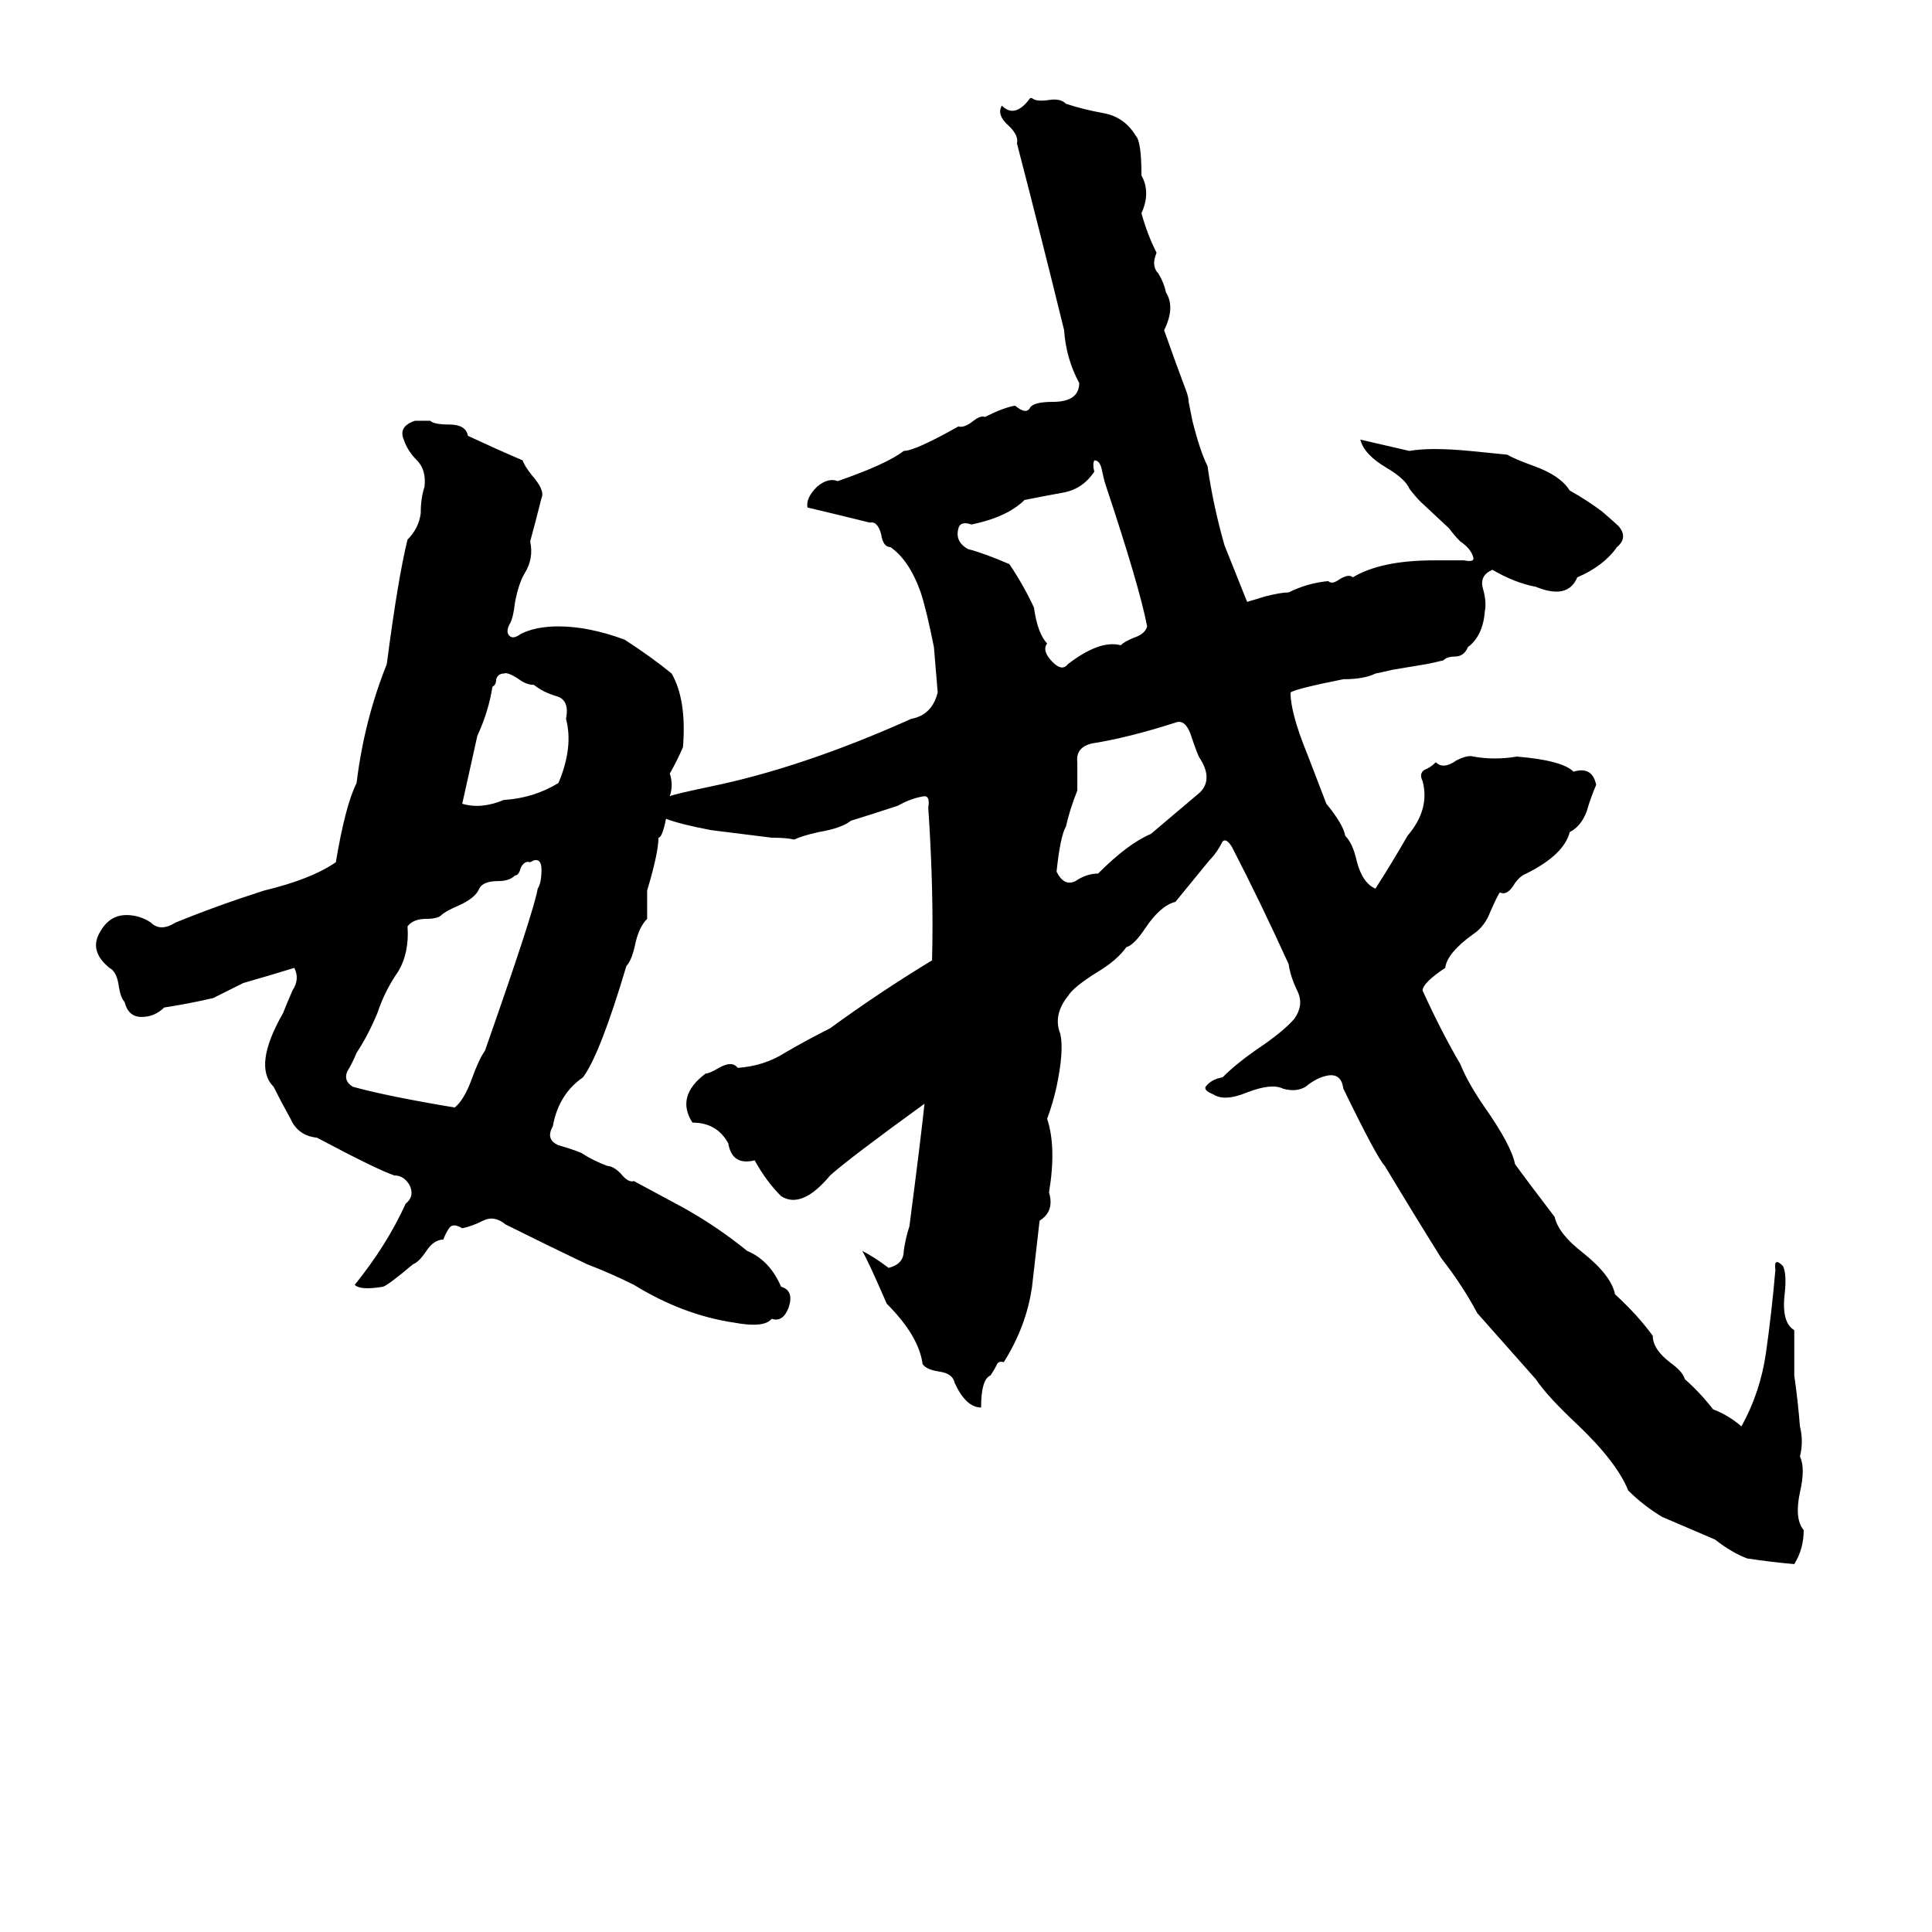 <svg xmlns="http://www.w3.org/2000/svg" viewBox="0 -800 1024 1024">
	<path fill="#000000" d="M546 -748H547Q549 -746 556 -747Q562 -748 565 -745Q574 -742 585 -740Q596 -738 602 -728Q605 -725 605 -707Q610 -698 605 -687Q608 -676 613 -666Q610 -659 614 -655Q617 -650 618 -645Q623 -637 617 -625Q623 -608 629 -592Q630 -589 630 -587L632 -577Q636 -561 640 -553Q643 -532 649 -511Q655 -496 661 -481L671 -484Q679 -486 683 -486Q693 -491 704 -492Q706 -490 710 -493Q715 -496 717 -494Q732 -503 760 -503Q768 -503 776 -503Q781 -502 781 -504Q780 -509 774 -513Q771 -516 768 -520L753 -534Q750 -537 747 -541Q745 -546 735 -552Q723 -559 721 -567L747 -561Q758 -563 779 -561Q789 -560 799 -559Q802 -557 813 -553Q827 -548 832 -540Q841 -535 849 -529Q856 -523 858 -521Q863 -515 857 -510Q850 -500 836 -494Q831 -482 814 -489Q803 -491 791 -498Q784 -495 786 -488Q788 -481 787 -476Q786 -463 778 -457Q776 -452 771 -452Q767 -452 765 -450Q761 -449 756 -448L738 -445Q734 -444 729 -443Q723 -440 712 -440Q687 -435 684 -433Q684 -422 693 -400Q698 -387 703 -374Q712 -363 713 -357Q717 -353 719 -344Q722 -332 729 -329Q738 -343 746 -357Q758 -371 754 -386Q752 -390 755 -392Q758 -393 761 -396Q765 -392 772 -397Q778 -400 781 -399Q792 -397 804 -399Q828 -397 834 -391Q844 -394 846 -384Q843 -377 841 -370Q838 -362 832 -359Q829 -347 809 -337Q806 -336 803 -332Q799 -325 795 -327Q794 -326 790 -317Q787 -309 781 -305Q767 -295 766 -287Q754 -279 754 -275Q764 -253 774 -236Q778 -226 787 -213Q801 -193 803 -183Q808 -176 824 -155Q826 -146 839 -136Q854 -124 856 -114Q868 -103 876 -92Q876 -85 885 -78Q892 -73 893 -69Q901 -62 908 -53Q916 -50 923 -44Q933 -62 936 -83Q939 -104 941 -127Q940 -134 945 -129Q947 -125 946 -115Q944 -99 951 -95Q951 -83 951 -71Q953 -57 954 -44Q956 -36 954 -28Q957 -22 954 -9Q951 5 956 11Q956 21 951 29Q939 28 926 26Q918 23 909 16Q895 10 881 4Q871 -2 863 -10Q857 -25 836 -45Q820 -60 814 -69Q799 -86 783 -104Q775 -119 764 -133Q749 -157 734 -182Q730 -186 712 -223Q711 -231 704 -230Q698 -229 692 -224Q687 -221 680 -223Q674 -226 661 -221Q649 -216 643 -220Q638 -222 639 -224Q642 -228 648 -229Q655 -236 665 -243Q680 -253 686 -260Q691 -267 688 -274Q684 -282 683 -289Q668 -322 653 -351Q650 -356 648 -354Q645 -348 641 -344Q632 -333 623 -322Q615 -320 607 -308Q601 -299 597 -298Q592 -291 582 -285Q569 -277 566 -272Q558 -262 562 -252Q564 -243 560 -224Q558 -215 555 -207Q560 -192 556 -168Q559 -158 551 -153Q549 -135 547 -118Q544 -97 532 -78Q529 -79 528 -76Q527 -74 525 -71Q520 -69 520 -54Q512 -54 506 -67Q505 -72 498 -73Q491 -74 489 -77Q487 -92 470 -109Q460 -132 457 -137Q463 -134 471 -128Q479 -130 479 -137Q480 -144 482 -150Q488 -196 490 -215Q450 -186 440 -177Q425 -159 414 -166Q406 -174 400 -185Q388 -182 386 -194Q380 -205 367 -205Q358 -219 374 -231Q376 -231 381 -234Q388 -238 391 -234Q405 -235 416 -242Q428 -249 440 -255Q466 -274 494 -291Q495 -327 492 -372Q493 -378 490 -378Q483 -377 476 -373Q464 -369 451 -365Q446 -361 434 -359Q425 -357 421 -355Q417 -356 409 -356Q393 -358 377 -360Q361 -363 353 -366Q351 -356 349 -356Q349 -348 343 -328Q343 -320 343 -313Q339 -309 337 -301Q335 -291 332 -288Q318 -241 309 -229Q296 -220 293 -203Q289 -196 296 -193Q303 -191 308 -189Q314 -185 322 -182Q325 -182 329 -178Q333 -173 336 -174Q349 -167 362 -160Q380 -150 396 -137Q408 -132 414 -118Q421 -116 418 -107Q415 -99 409 -101Q405 -96 389 -99Q362 -103 336 -119Q324 -125 311 -130Q290 -140 268 -151Q262 -156 256 -153Q250 -150 245 -149Q240 -152 238 -149Q236 -146 235 -143Q230 -143 226 -137Q222 -131 219 -130Q206 -119 203 -118Q191 -116 188 -119Q205 -140 215 -162Q220 -166 217 -172Q214 -177 209 -177Q200 -180 168 -197Q158 -198 154 -207Q149 -216 145 -224Q134 -235 150 -263Q152 -268 155 -275Q159 -281 156 -287Q143 -283 129 -279Q121 -275 113 -271Q100 -268 87 -266Q82 -261 75 -261Q68 -261 66 -269Q64 -271 63 -277Q62 -285 58 -287Q47 -296 53 -306Q58 -315 67 -315Q74 -315 80 -311Q85 -306 93 -311Q115 -320 140 -328Q165 -334 178 -343Q183 -373 189 -385Q193 -418 205 -448Q211 -494 216 -514Q222 -520 223 -528Q223 -536 225 -542Q226 -551 221 -556Q216 -561 214 -567Q211 -574 220 -577Q224 -577 228 -577Q230 -575 238 -575Q247 -575 248 -569Q263 -562 277 -556Q278 -553 282 -548Q289 -540 287 -536Q284 -524 281 -513Q283 -504 278 -496Q275 -491 273 -481Q272 -472 270 -469Q268 -465 270 -463Q272 -461 276 -464Q284 -468 296 -468Q312 -468 331 -461Q345 -452 356 -443Q364 -429 362 -404Q359 -397 355 -390Q357 -384 355 -378Q357 -379 376 -383Q425 -393 483 -419Q494 -421 497 -433Q496 -445 495 -457Q491 -477 488 -486Q482 -503 472 -510Q468 -510 467 -517Q465 -524 461 -523Q445 -527 428 -531Q427 -536 433 -542Q439 -547 444 -545Q470 -554 479 -561Q485 -561 508 -574Q511 -573 516 -577Q520 -580 522 -579Q532 -584 538 -585Q544 -580 546 -584Q548 -587 558 -587Q572 -587 572 -597Q565 -610 564 -625Q552 -674 539 -724Q540 -728 535 -733Q528 -739 531 -744Q538 -737 546 -748ZM580 -556Q579 -554 580 -550Q574 -541 564 -539Q553 -537 543 -535Q534 -526 515 -522Q509 -524 508 -520Q506 -513 513 -509Q521 -507 535 -501Q543 -489 548 -478Q550 -464 555 -459Q552 -455 558 -449Q563 -444 566 -448Q583 -461 594 -458Q596 -460 601 -462Q607 -464 608 -468Q604 -489 586 -543Q585 -546 584 -551Q583 -556 580 -556ZM267 -443Q264 -443 263 -440Q263 -437 261 -436Q259 -423 253 -410Q249 -392 245 -374Q255 -371 267 -376Q283 -377 296 -385Q304 -404 300 -419Q302 -429 295 -431Q288 -433 283 -437Q279 -437 275 -440Q269 -444 267 -443ZM623 -417Q598 -409 579 -406Q570 -404 571 -396Q571 -388 571 -381Q567 -371 565 -362Q562 -357 560 -338Q564 -330 570 -333Q576 -337 582 -337Q598 -353 610 -358Q623 -369 636 -380Q643 -387 636 -398Q635 -399 631 -411Q628 -419 623 -417ZM283 -344L281 -343Q278 -344 276 -340Q275 -336 273 -336Q270 -333 264 -333Q256 -333 254 -329Q252 -324 243 -320Q236 -317 234 -315Q232 -313 226 -313Q219 -313 216 -309Q217 -295 211 -285Q204 -275 200 -263Q195 -251 189 -242Q187 -237 184 -232Q182 -227 187 -224Q205 -219 241 -213Q246 -217 250 -228Q254 -239 257 -243Q283 -317 285 -329Q287 -332 287 -339Q287 -345 283 -344Z"/>
</svg>